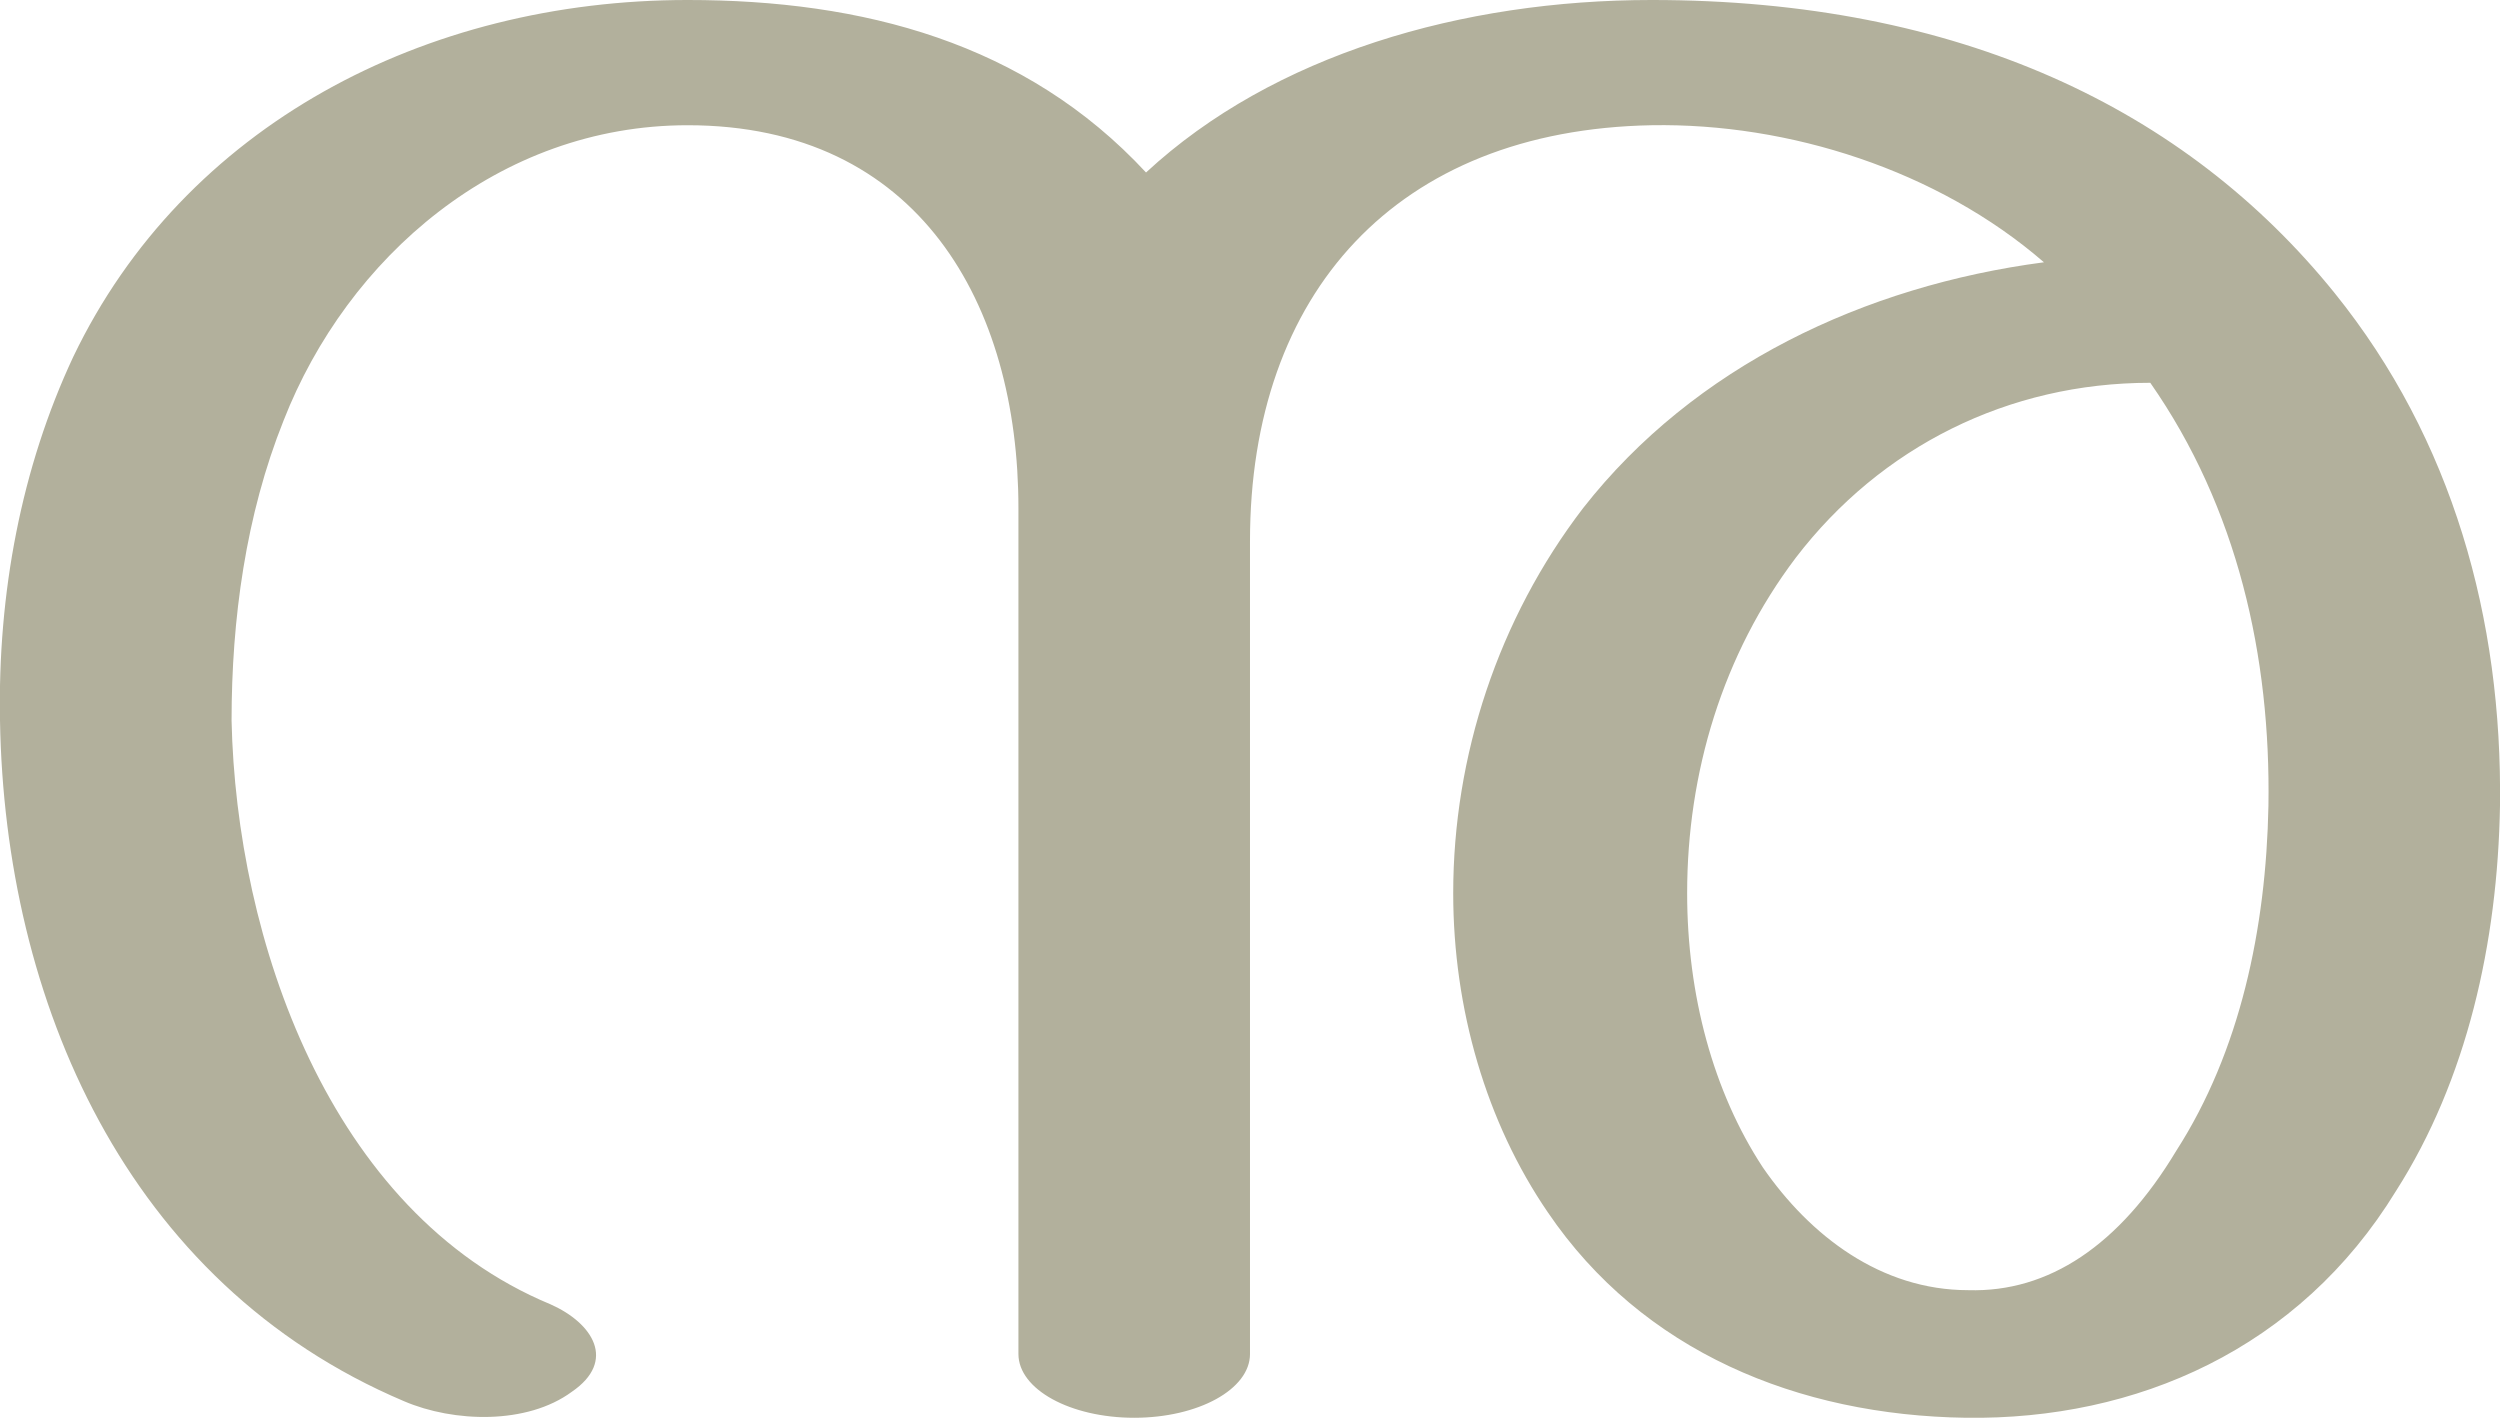 <?xml version="1.0" encoding="UTF-8"?>
<!DOCTYPE svg PUBLIC "-//W3C//DTD SVG 1.1//EN" "http://www.w3.org/Graphics/SVG/1.1/DTD/svg11.dtd">
<!-- Creator: CorelDRAW X8 -->
<svg xmlns="http://www.w3.org/2000/svg" xml:space="preserve" width="1058px" height="600px" version="1.1" style="shape-rendering:geometricPrecision; text-rendering:geometricPrecision; image-rendering:optimizeQuality; fill-rule:evenodd; clip-rule:evenodd"
viewBox="0 0 1058 600"
 xmlns:xlink="http://www.w3.org/1999/xlink">
 <defs>
  <style type="text/css">
   <![CDATA[
    .fil0 {fill:#B2B09C;fill-rule:nonzero}
   ]]>
  </style>
 </defs>
 <g id="Layer_x0020_1">
  <path class="fil0" d="M529 573c0,15 -22,27 -49,27 -27,0 -49,-12 -49,-27l0 -358c0,-86 -42,-162 -140,-162 -80,0 -144,56 -171,125 -16,40 -22,84 -22,127 2,92 41,208 135,247 18,8 28,24 9,37 -19,14 -50,13 -71,4 -118,-50 -169,-170 -171,-288 -1,-54 9,-107 31,-154 47,-98 149,-151 260,-151 74,0 143,18 194,73 54,-50 134,-73 214,-73 130,0 226,46 289,124 50,62 71,138 70,217 -1,58 -14,116 -44,163 -41,67 -110,97 -182,96 -71,-1 -137,-28 -177,-87 -26,-38 -40,-86 -40,-135 0,-58 19,-116 55,-163 47,-60 119,-94 195,-104 -45,-39 -108,-59 -166,-58 -108,2 -170,71 -170,176l0 344zm381 -411c-60,0 -114,27 -150,74 -31,41 -46,91 -46,142 0,43 11,84 32,116 20,29 50,52 87,52 34,1 64,-19 88,-59 27,-42 38,-94 39,-146 1,-63 -13,-126 -50,-179z"/>
 </g>
</svg>
